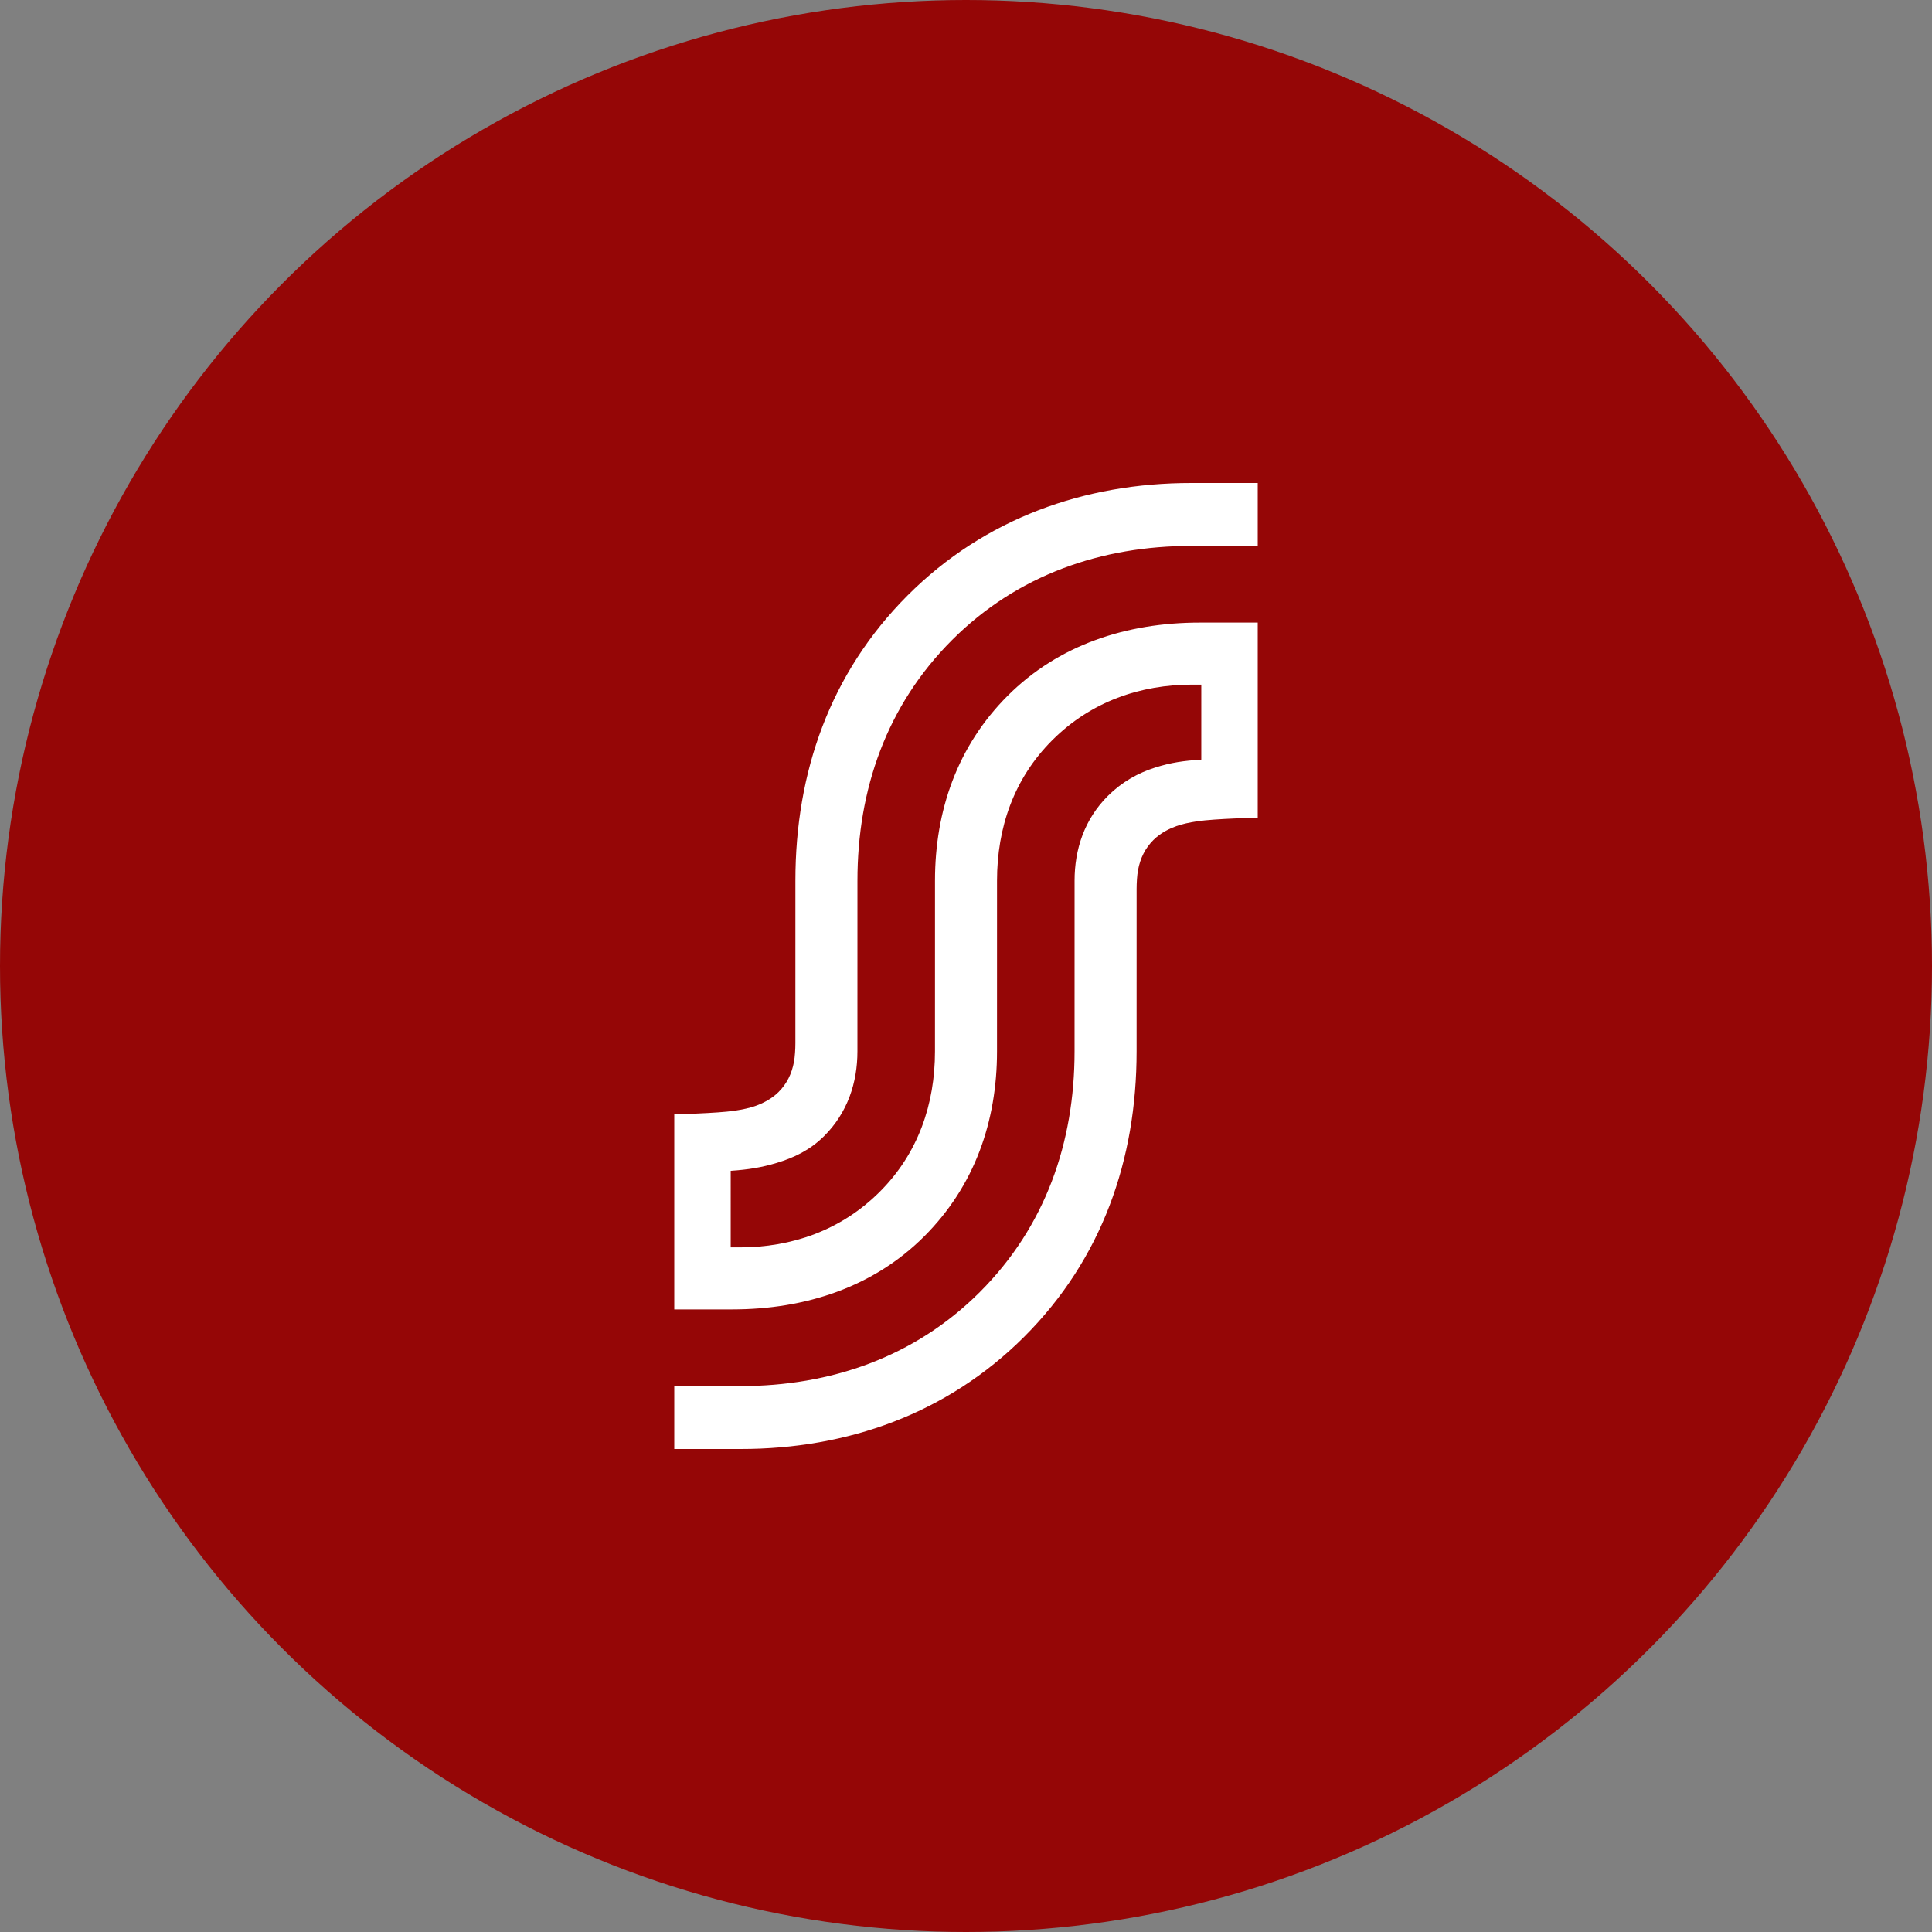 <?xml version="1.0" encoding="UTF-8" standalone="no"?><!-- Generator: Gravit.io --><svg xmlns="http://www.w3.org/2000/svg" xmlns:xlink="http://www.w3.org/1999/xlink" style="isolation:isolate" viewBox="0 0 512 512" width="512pt" height="512pt"><rect x="0" y="0" width="512" height="512" fill="#808080" stroke="none"/><defs><clipPath id="_clipPath_lVGWXaXy6OGqZhj1QuESdc08o3Mfb5hh"><rect width="512" height="512"/></clipPath></defs><g clip-path="url(#_clipPath_lVGWXaXy6OGqZhj1QuESdc08o3Mfb5hh)"><circle vector-effect="non-scaling-stroke" cx="256" cy="256" r="256" fill="rgb(149,6,6)" /><path d=" M 252.349 169.571 C 269.673 152.256 292.026 144.67 315.757 144.67 L 333.31 144.67 L 333.31 128 L 315.667 128 C 287.482 128 261.003 137.314 240.554 157.764 C 219.979 178.339 210.789 204.65 210.789 233.373 L 210.785 276.463 C 210.785 278.036 210.663 280.04 210.412 281.394 C 209.816 284.612 208.491 287.236 206.337 289.385 C 204.407 291.309 202.051 292.418 200.274 293.061 C 198.738 293.617 196.772 294.039 194.667 294.353 C 190.007 295.049 178.69 295.303 178.69 295.303 L 178.69 347.007 L 194.021 347.007 C 213.547 347.007 231.489 341.067 244.908 327.67 C 258.327 314.271 264.218 297.116 264.218 278.627 L 264.223 233.373 C 264.223 219.431 268.648 206.346 278.886 196.137 C 289.181 185.874 302.251 181.433 315.96 181.433 L 318.356 181.433 L 318.355 201.307 C 313.669 201.62 310.395 202.063 306.132 203.41 C 301.634 204.833 297.362 207.19 293.63 210.896 C 287.366 217.117 284.774 225.117 284.774 233.373 L 284.77 278.627 C 284.77 302.801 277.047 325.043 259.651 342.429 C 242.327 359.743 219.973 367.33 196.243 367.33 L 178.69 367.33 L 178.69 384 L 196.333 384 C 224.518 384 250.997 374.685 271.446 354.236 C 292.021 333.66 301.21 307.35 301.21 278.627 L 301.215 235.537 C 301.215 233.963 301.337 231.96 301.588 230.605 C 302.184 227.388 303.509 224.763 305.663 222.615 C 307.593 220.691 309.949 219.582 311.726 218.938 C 313.262 218.382 315.228 217.961 317.334 217.646 C 321.993 216.951 333.31 216.696 333.31 216.696 L 333.31 164.991 L 317.979 164.991 C 298.453 164.991 280.511 170.933 267.092 184.33 C 253.672 197.728 247.782 214.883 247.782 233.373 L 247.777 278.627 C 247.777 292.568 243.352 305.654 233.113 315.863 C 222.819 326.125 209.748 330.567 196.04 330.567 L 193.644 330.567 L 193.645 310.277 C 198.331 309.964 201.9 309.372 205.868 308.174 C 210.384 306.808 214.637 304.81 218.37 301.104 C 224.633 294.882 227.226 286.883 227.226 278.627 L 227.23 233.373 C 227.23 209.198 234.953 186.956 252.349 169.571 Z " fill="rgb(255,255,255)"/></g></svg>